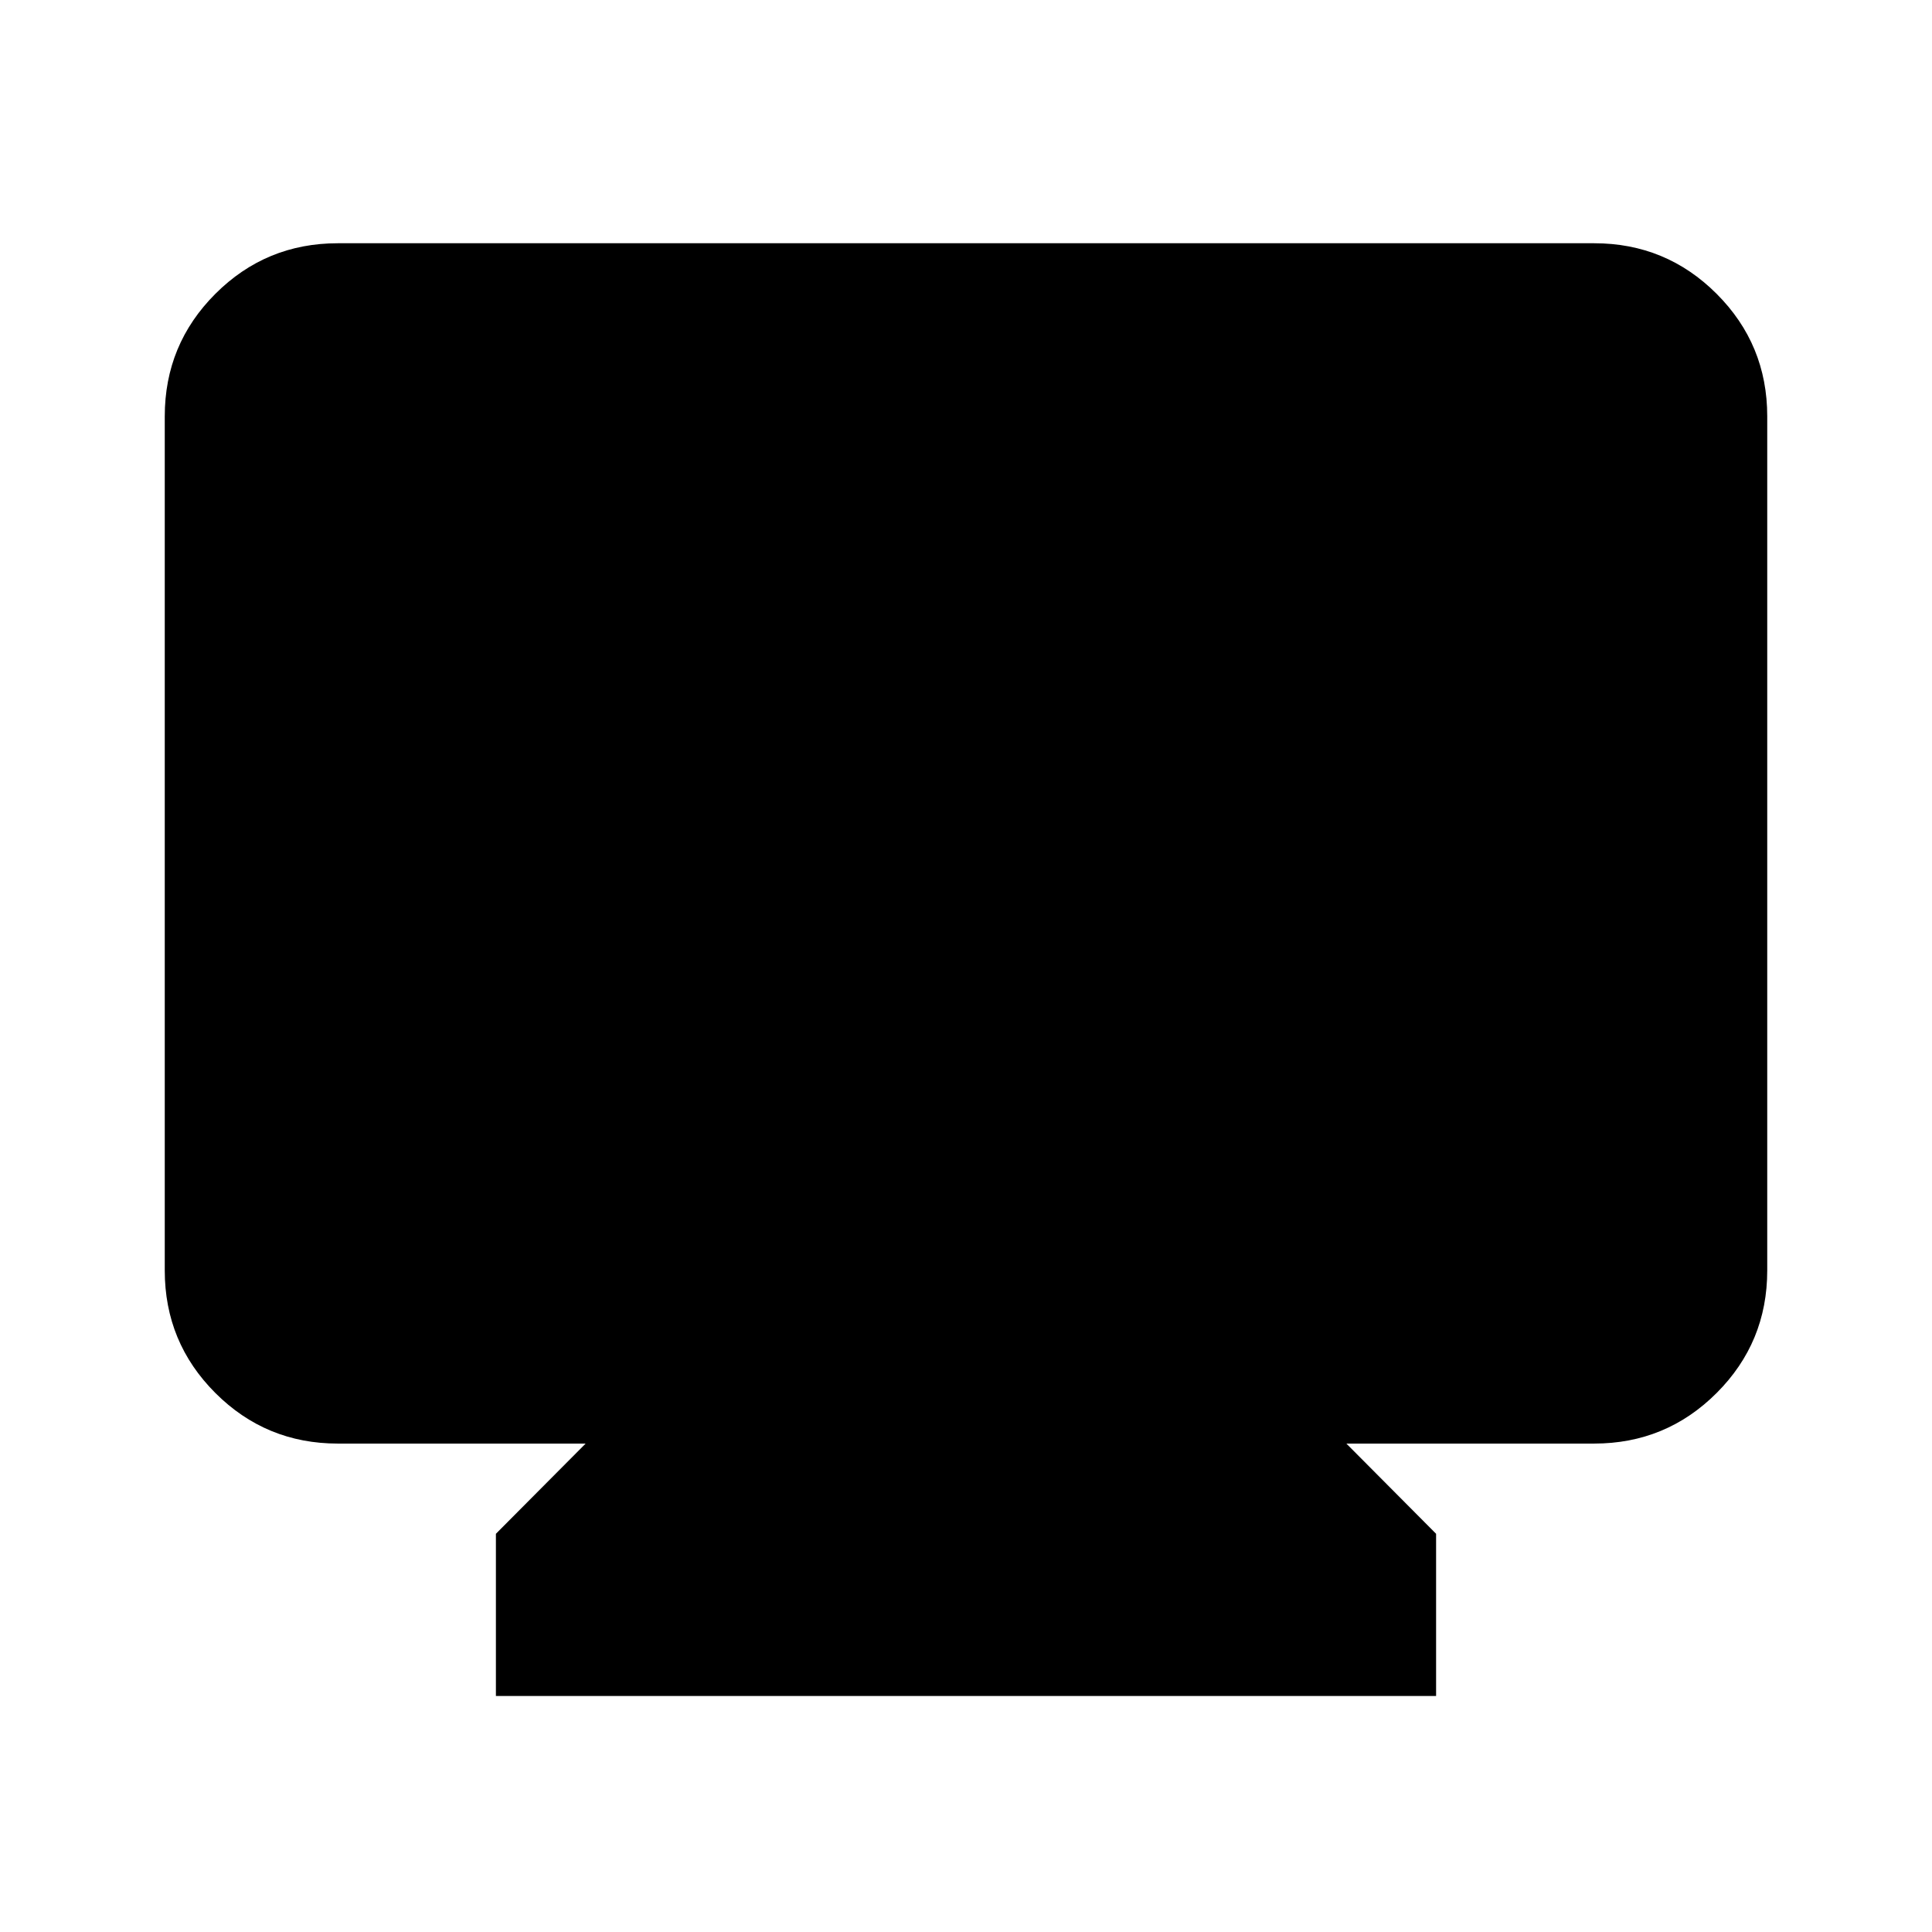 <svg xmlns="http://www.w3.org/2000/svg" height="24" viewBox="0 -960 960 960" width="24"><path d="M246.413-117.282v-80.587L291-242.696H167.87q-35.721 0-60.861-25.14t-25.14-60.86V-753.13q0-35.721 25.14-60.861t60.861-25.14h624.26q35.721 0 60.861 25.14t25.14 60.861v424.434q0 35.72-25.14 60.86t-60.861 25.14H669l44.587 44.827v80.587H246.413Z"/></svg>